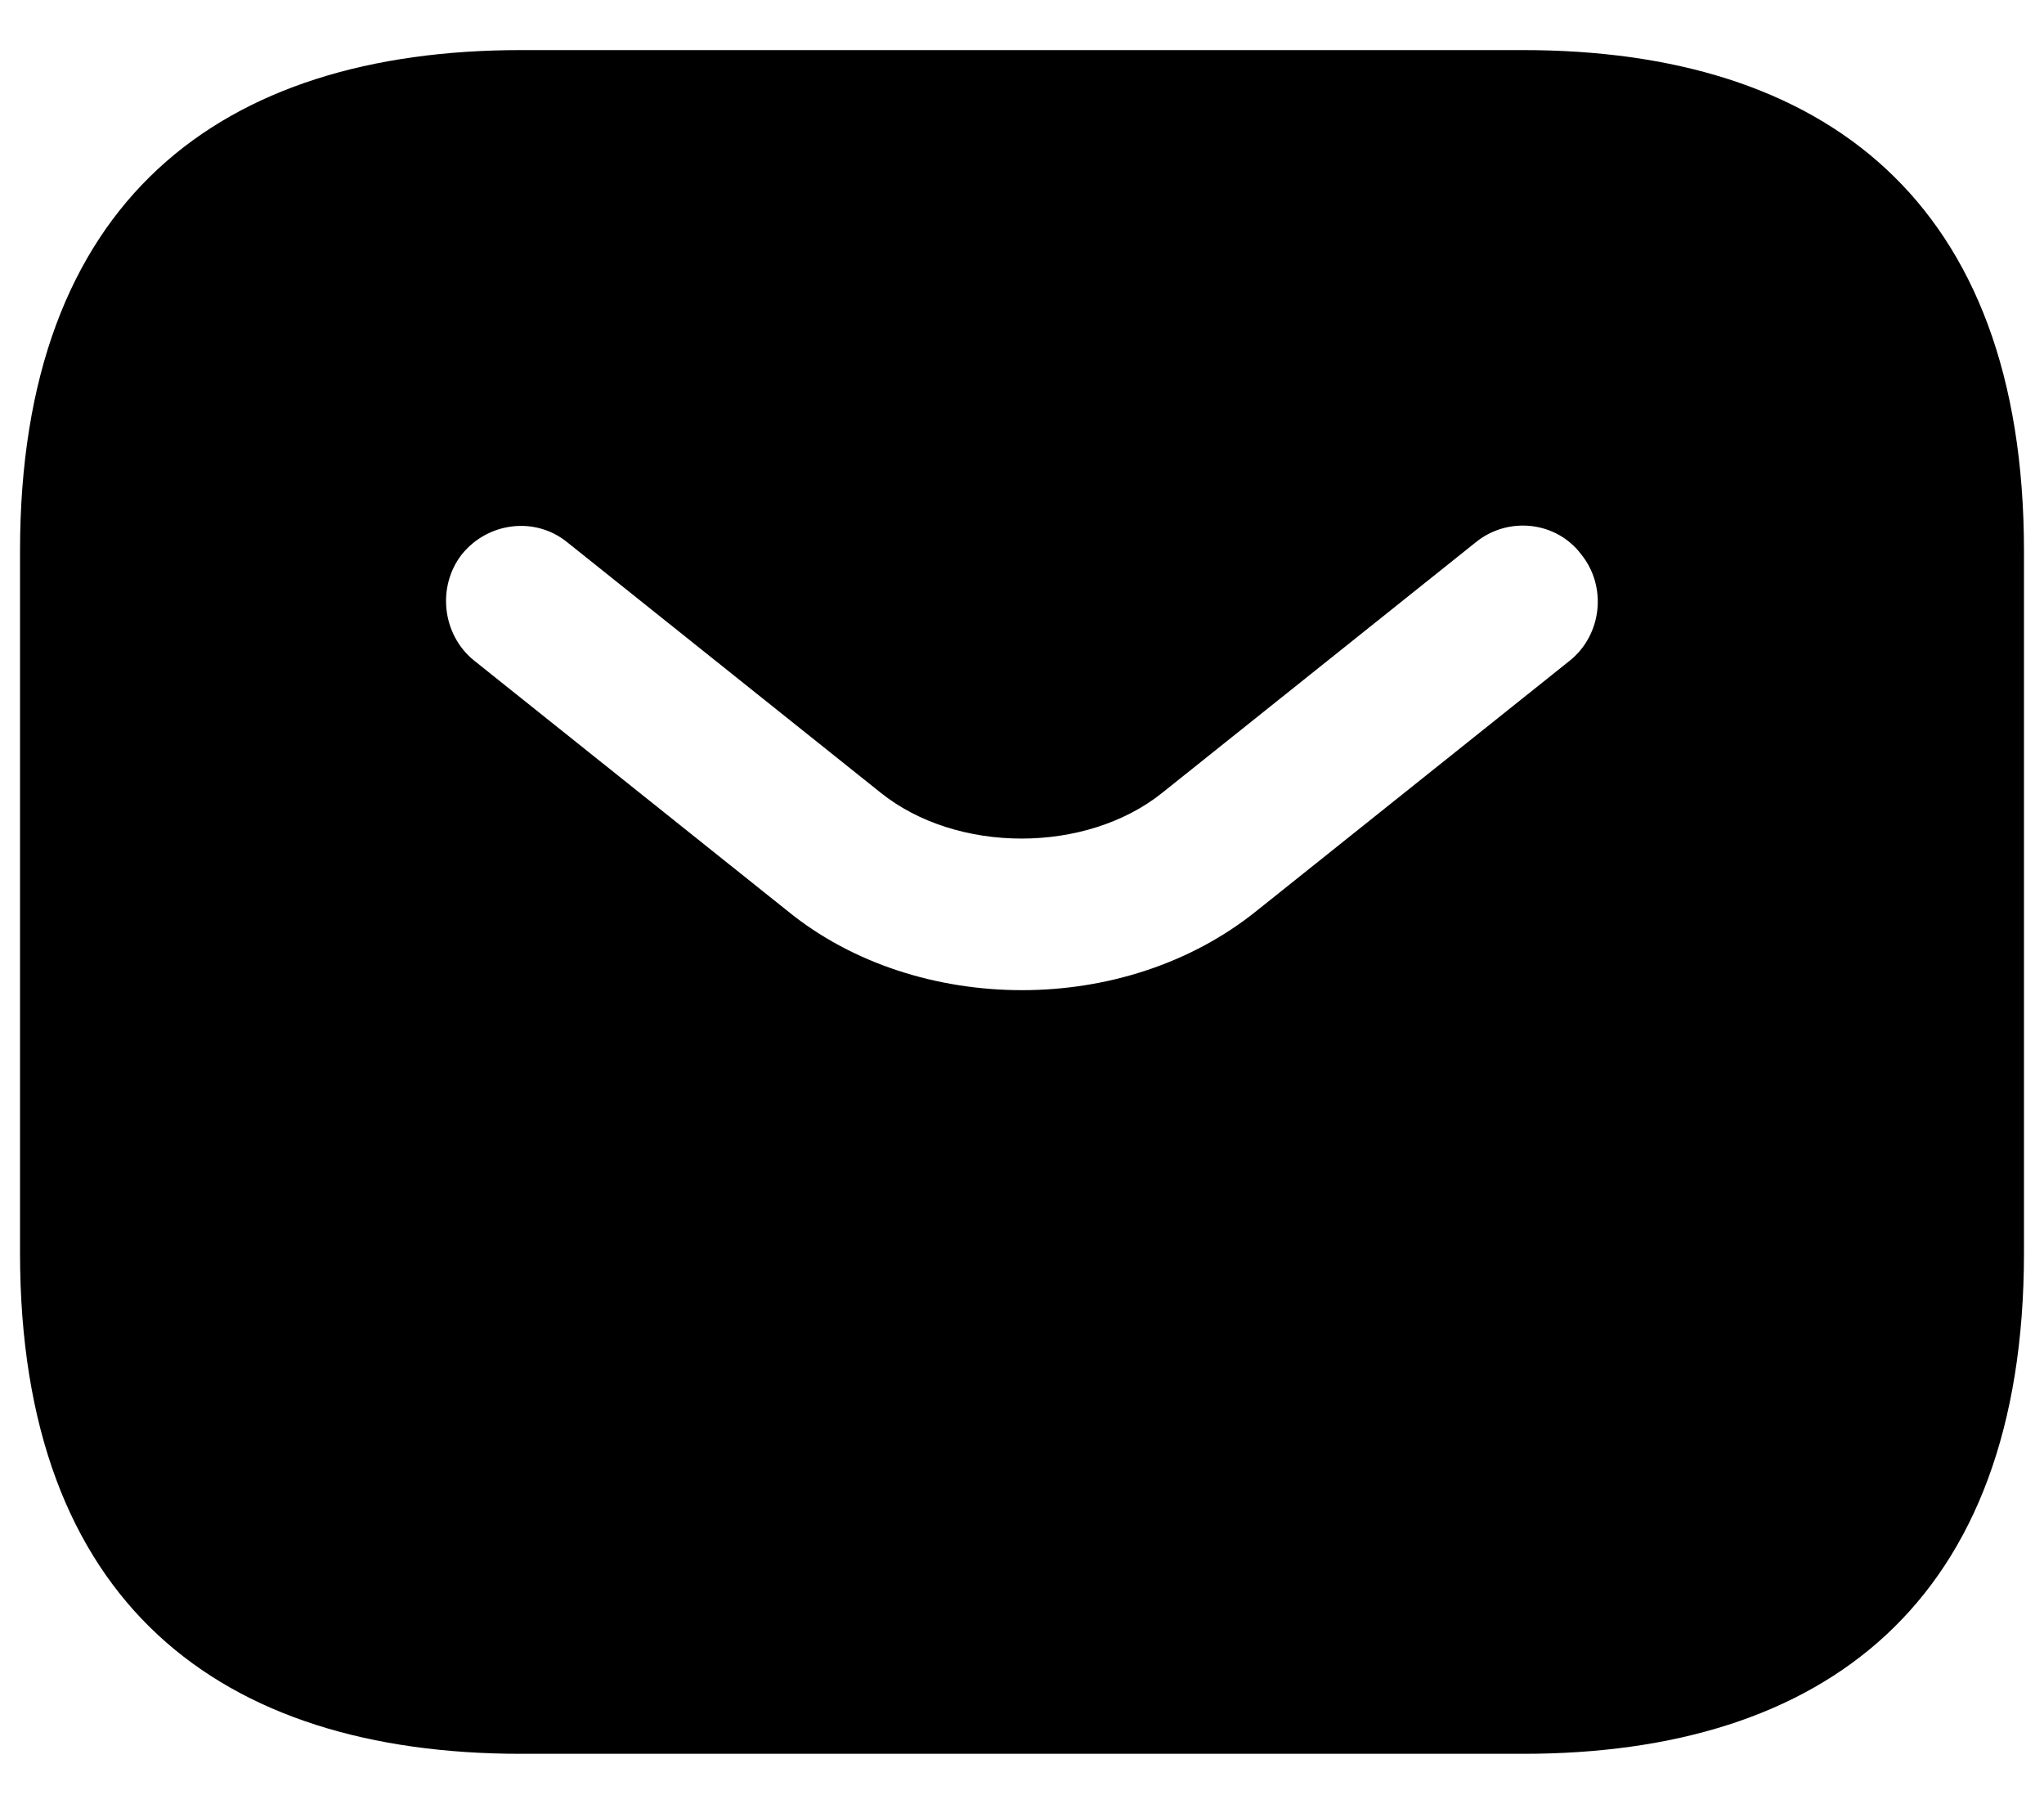 <svg width="34" height="30" viewBox="0 0 34 30" fill="none" xmlns="http://www.w3.org/2000/svg">
<path d="M25.334 0.833H8.667C3.667 0.833 0.333 3.333 0.333 9.167V20.834C0.333 26.667 3.667 29.167 8.667 29.167H25.334C30.334 29.167 33.667 26.667 33.667 20.834V9.167C33.667 3.333 30.334 0.833 25.334 0.833ZM26.117 10.983L20.9 15.15C19.8 16.034 18.4 16.467 17 16.467C15.6 16.467 14.184 16.034 13.1 15.15L7.883 10.983C7.35 10.55 7.267 9.75 7.684 9.217C8.117 8.684 8.9 8.584 9.434 9.017L14.65 13.184C15.917 14.2 18.067 14.2 19.334 13.184L24.55 9.017C25.084 8.584 25.884 8.667 26.3 9.217C26.733 9.75 26.65 10.55 26.117 10.983Z" fill="black"/>
</svg>
